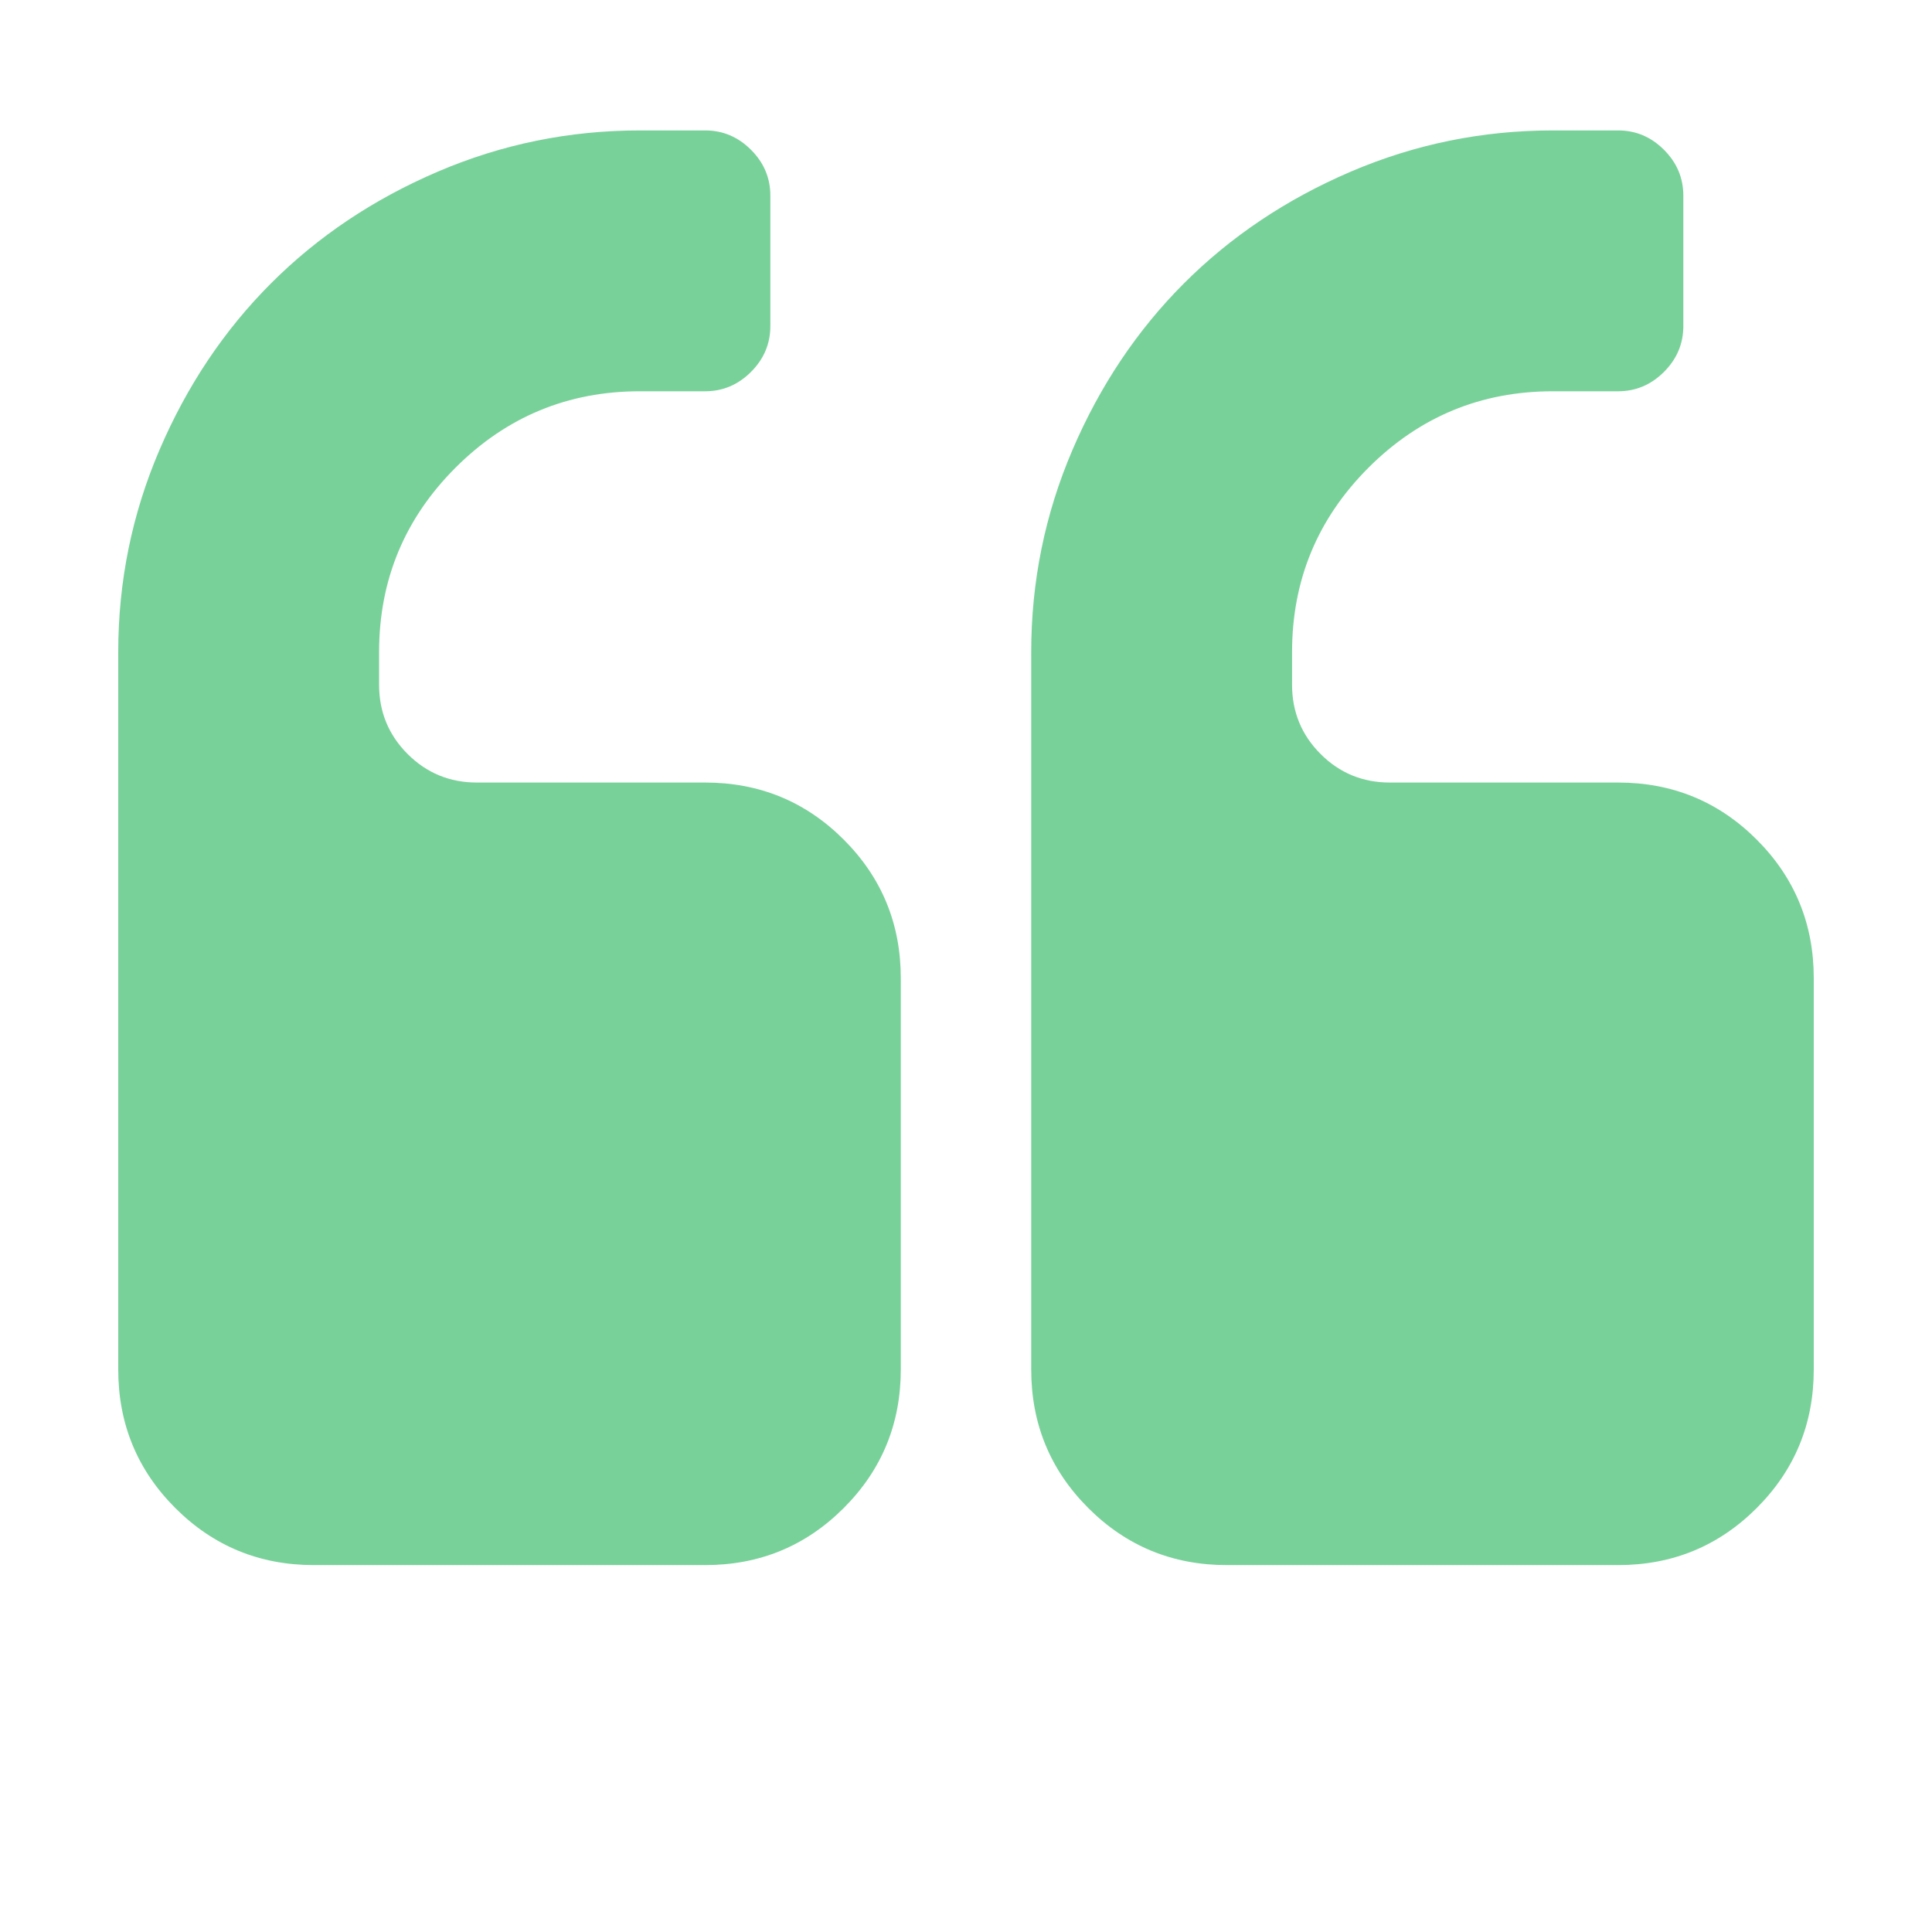 ﻿<svg xmlns="http://www.w3.org/2000/svg" id="quote-left" viewBox="0 0 1664 1896.083" fill="#79d19a" width="20" height="20"><path d="M768 960v384q0 80-56 136t-136 56H192q-80 0-136-56T0 1344V640q0-104 40.5-198.5T150 278t163.5-109.5T512 128h64q26 0 45 19t19 45v128q0 26-19 45t-45 19h-64q-106 0-181 75t-75 181v32q0 40 28 68t68 28h224q80 0 136 56t56 136zm896 0v384q0 80-56 136t-136 56h-384q-80 0-136-56t-56-136V640q0-104 40.5-198.5T1046 278t163.5-109.5T1408 128h64q26 0 45 19t19 45v128q0 26-19 45t-45 19h-64q-106 0-181 75t-75 181v32q0 40 28 68t68 28h224q80 0 136 56t56 136z"/></svg>
